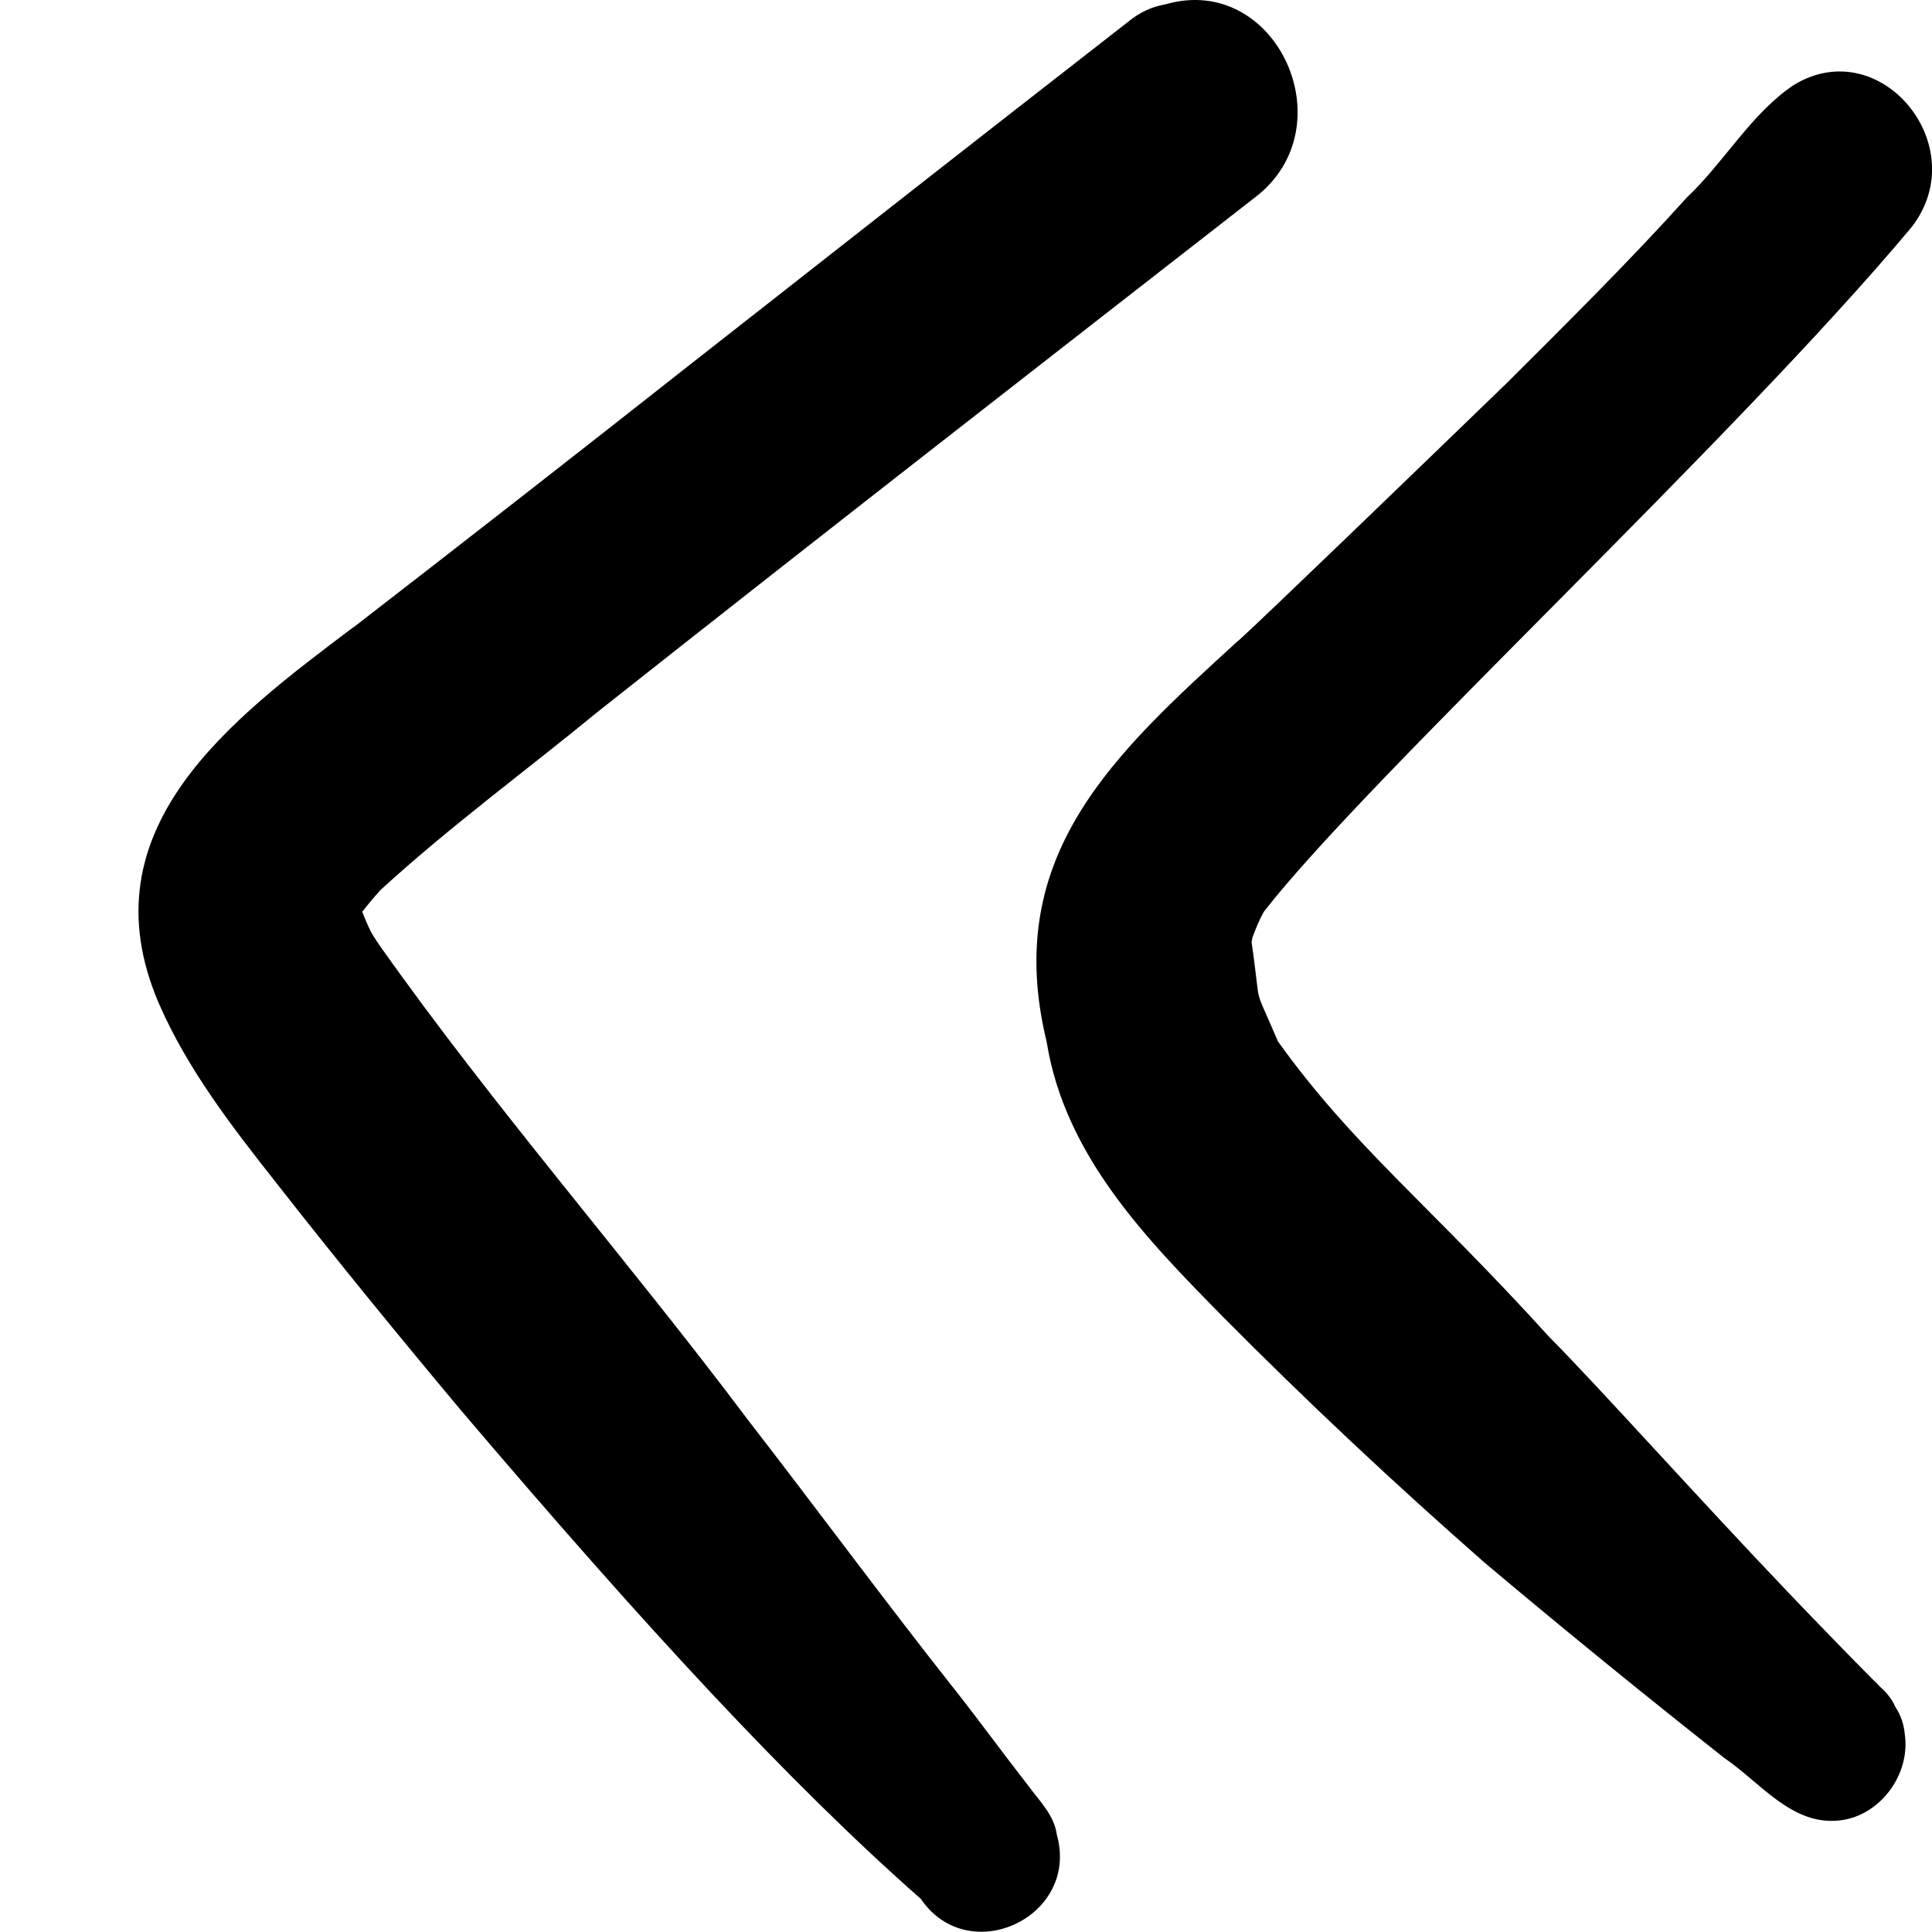 <svg width="16" height="16" viewBox="0 0 16 16" fill="none" xmlns="http://www.w3.org/2000/svg">
<g clip-path="url(#clip0_171_13)">
<path d="M10.254 5.308C10.459 5.123 11.714 3.912 12.421 3.228C12.417 3.231 12.414 3.235 12.409 3.24C12.412 3.236 12.417 3.231 12.421 3.228C12.421 3.228 12.424 3.224 12.426 3.224C12.556 3.098 12.55 3.102 12.463 3.188C12.973 2.679 13.488 2.17 13.971 1.634C14.28 1.343 14.505 0.936 14.857 0.703C15.574 0.266 16.351 1.213 15.831 1.881C14.359 3.643 11.326 6.444 10.467 7.55C10.429 7.617 10.399 7.691 10.372 7.765C10.37 7.777 10.367 7.789 10.365 7.802C10.452 8.4 10.365 8.11 10.583 8.624C11.209 9.497 11.827 9.966 12.83 11.072C13.228 11.472 14.063 12.406 14.803 13.181C15.037 13.426 15.272 13.669 15.51 13.909C15.532 13.929 15.552 13.95 15.57 13.969C15.622 14.016 15.668 14.069 15.696 14.135C15.742 14.204 15.767 14.28 15.775 14.364C15.822 14.702 15.565 15.04 15.235 15.076C14.84 15.121 14.579 14.762 14.28 14.559C13.609 14.029 12.946 13.49 12.291 12.938C11.546 12.284 10.82 11.604 10.12 10.897C9.489 10.256 8.818 9.566 8.668 8.628C8.291 7.081 9.232 6.241 10.254 5.306V5.308Z" fill="black"/>
<path d="M12.421 3.227C12.436 3.211 12.449 3.198 12.463 3.186L12.422 3.227H12.421Z" fill="black"/>
<path d="M2.924 5.198C3.851 4.481 4.775 3.76 5.696 3.034C6.608 2.32 7.517 1.604 8.43 0.892C8.736 0.654 9.041 0.416 9.346 0.178C9.437 0.103 9.539 0.055 9.652 0.036C10.57 -0.231 11.16 1.052 10.393 1.635C8.576 3.051 6.757 4.465 4.95 5.895C4.352 6.386 3.725 6.845 3.152 7.37C3.099 7.428 3.048 7.489 3 7.551C3.022 7.609 3.047 7.666 3.074 7.721C3.092 7.751 3.112 7.784 3.139 7.823C4.099 9.182 5.2 10.434 6.198 11.764C6.767 12.499 7.318 13.247 7.893 13.975C8.106 14.244 8.308 14.522 8.519 14.793C8.61 14.917 8.73 15.032 8.752 15.193C8.944 15.876 8.022 16.307 7.626 15.726C6.539 14.768 5.352 13.484 3.822 11.685C3.304 11.066 2.793 10.441 2.295 9.805C1.926 9.337 1.553 8.858 1.313 8.304C0.697 6.861 1.919 5.954 2.924 5.196V5.198Z" fill="black"/>
</g>
<defs>
<clipPath id="clip0_171_13">
<rect width="16" height="16" fill="white" transform="matrix(-1 0 0 1 16 0)"/>
</clipPath>
</defs>
</svg>
